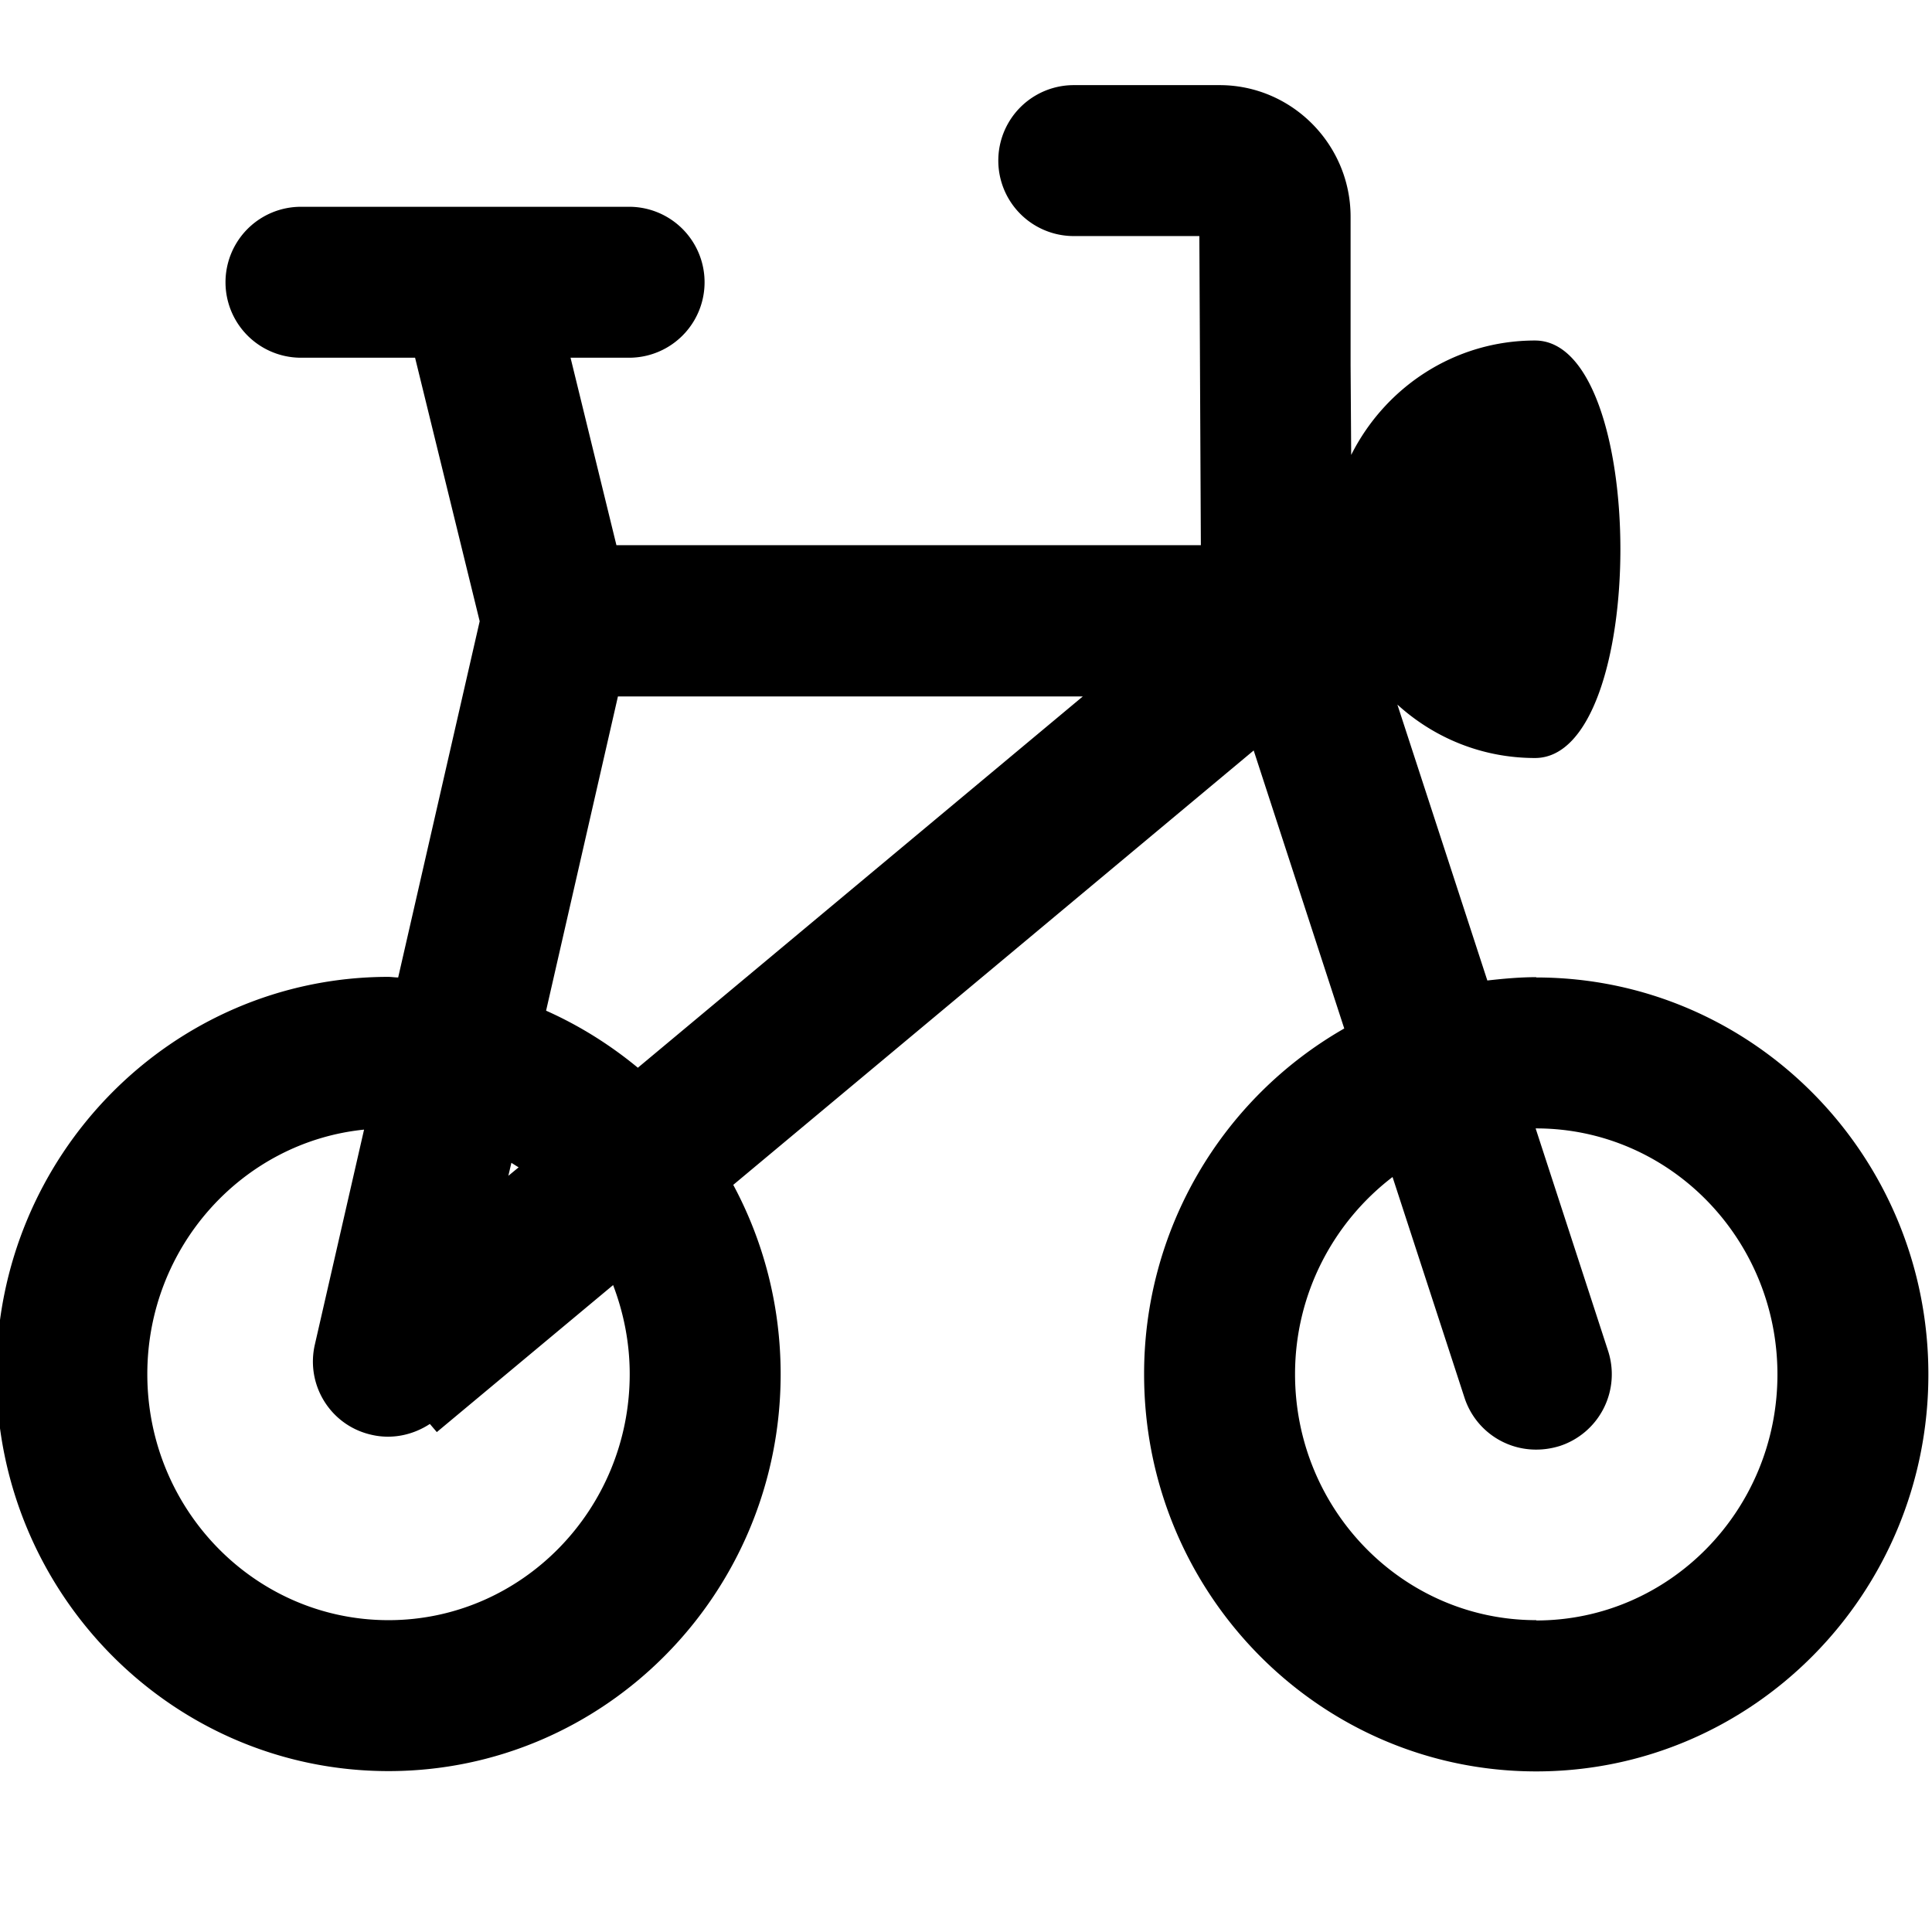 <svg viewBox="0 0 64 64" xmlns="http://www.w3.org/2000/svg">
  <path d="M50.89 32.37c-.55 0-1.09.05-1.62.11l-2.98-9.14c1.21 1.1 2.8 1.77 4.56 1.77 3.77 0 3.77-13.83 0-13.83-2.66 0-4.96 1.54-6.09 3.79l-.02-2.98V7.18c0-2.4-1.95-4.36-4.34-4.36h-4.83a2.5 2.5 0 0 0 0 5h4.16l.05 10.24H20.42l-1.52-6.21h1.94a2.5 2.5 0 0 0 0-5H9.97a2.5 2.5 0 0 0 0 5h3.78l2.14 8.73-2.7 11.8c-.11 0-.22-.02-.34-.02-7.15.01-12.97 5.9-12.97 13.16S5.7 58.67 12.87 58.67s12.99-5.89 12.99-13.15c0-2.27-.57-4.41-1.57-6.27l17.24-14.39 3 9.21a13.17 13.17 0 0 0-6.63 11.46c0 7.26 5.82 13.15 12.99 13.15s12.99-5.89 12.99-13.15-5.82-13.15-12.99-13.15Zm-30.42-9.3h15.4l-14.74 12.3c-.92-.76-1.94-1.4-3.04-1.89zm-3.53 15.45.24.15-.34.28zm3.92 7c0 4.49-3.58 8.15-7.99 8.15s-7.99-3.65-7.99-8.15c0-4.21 3.15-7.69 7.18-8.1l-1.63 7.12c-.31 1.35.53 2.69 1.88 2.99.69.16 1.38 0 1.93-.36l.23.27 5.84-4.87c.35.92.55 1.91.55 2.95m30.03 8.15c-4.41 0-7.99-3.65-7.99-8.15 0-2.67 1.28-5.04 3.23-6.53l2.38 7.3a2.49 2.49 0 0 0 2.38 1.73q.39 0 .78-.12a2.5 2.5 0 0 0 1.6-3.15l-2.4-7.37h.02c4.41 0 7.99 3.65 7.99 8.15s-3.58 8.15-7.99 8.15Z"/>
</svg>
